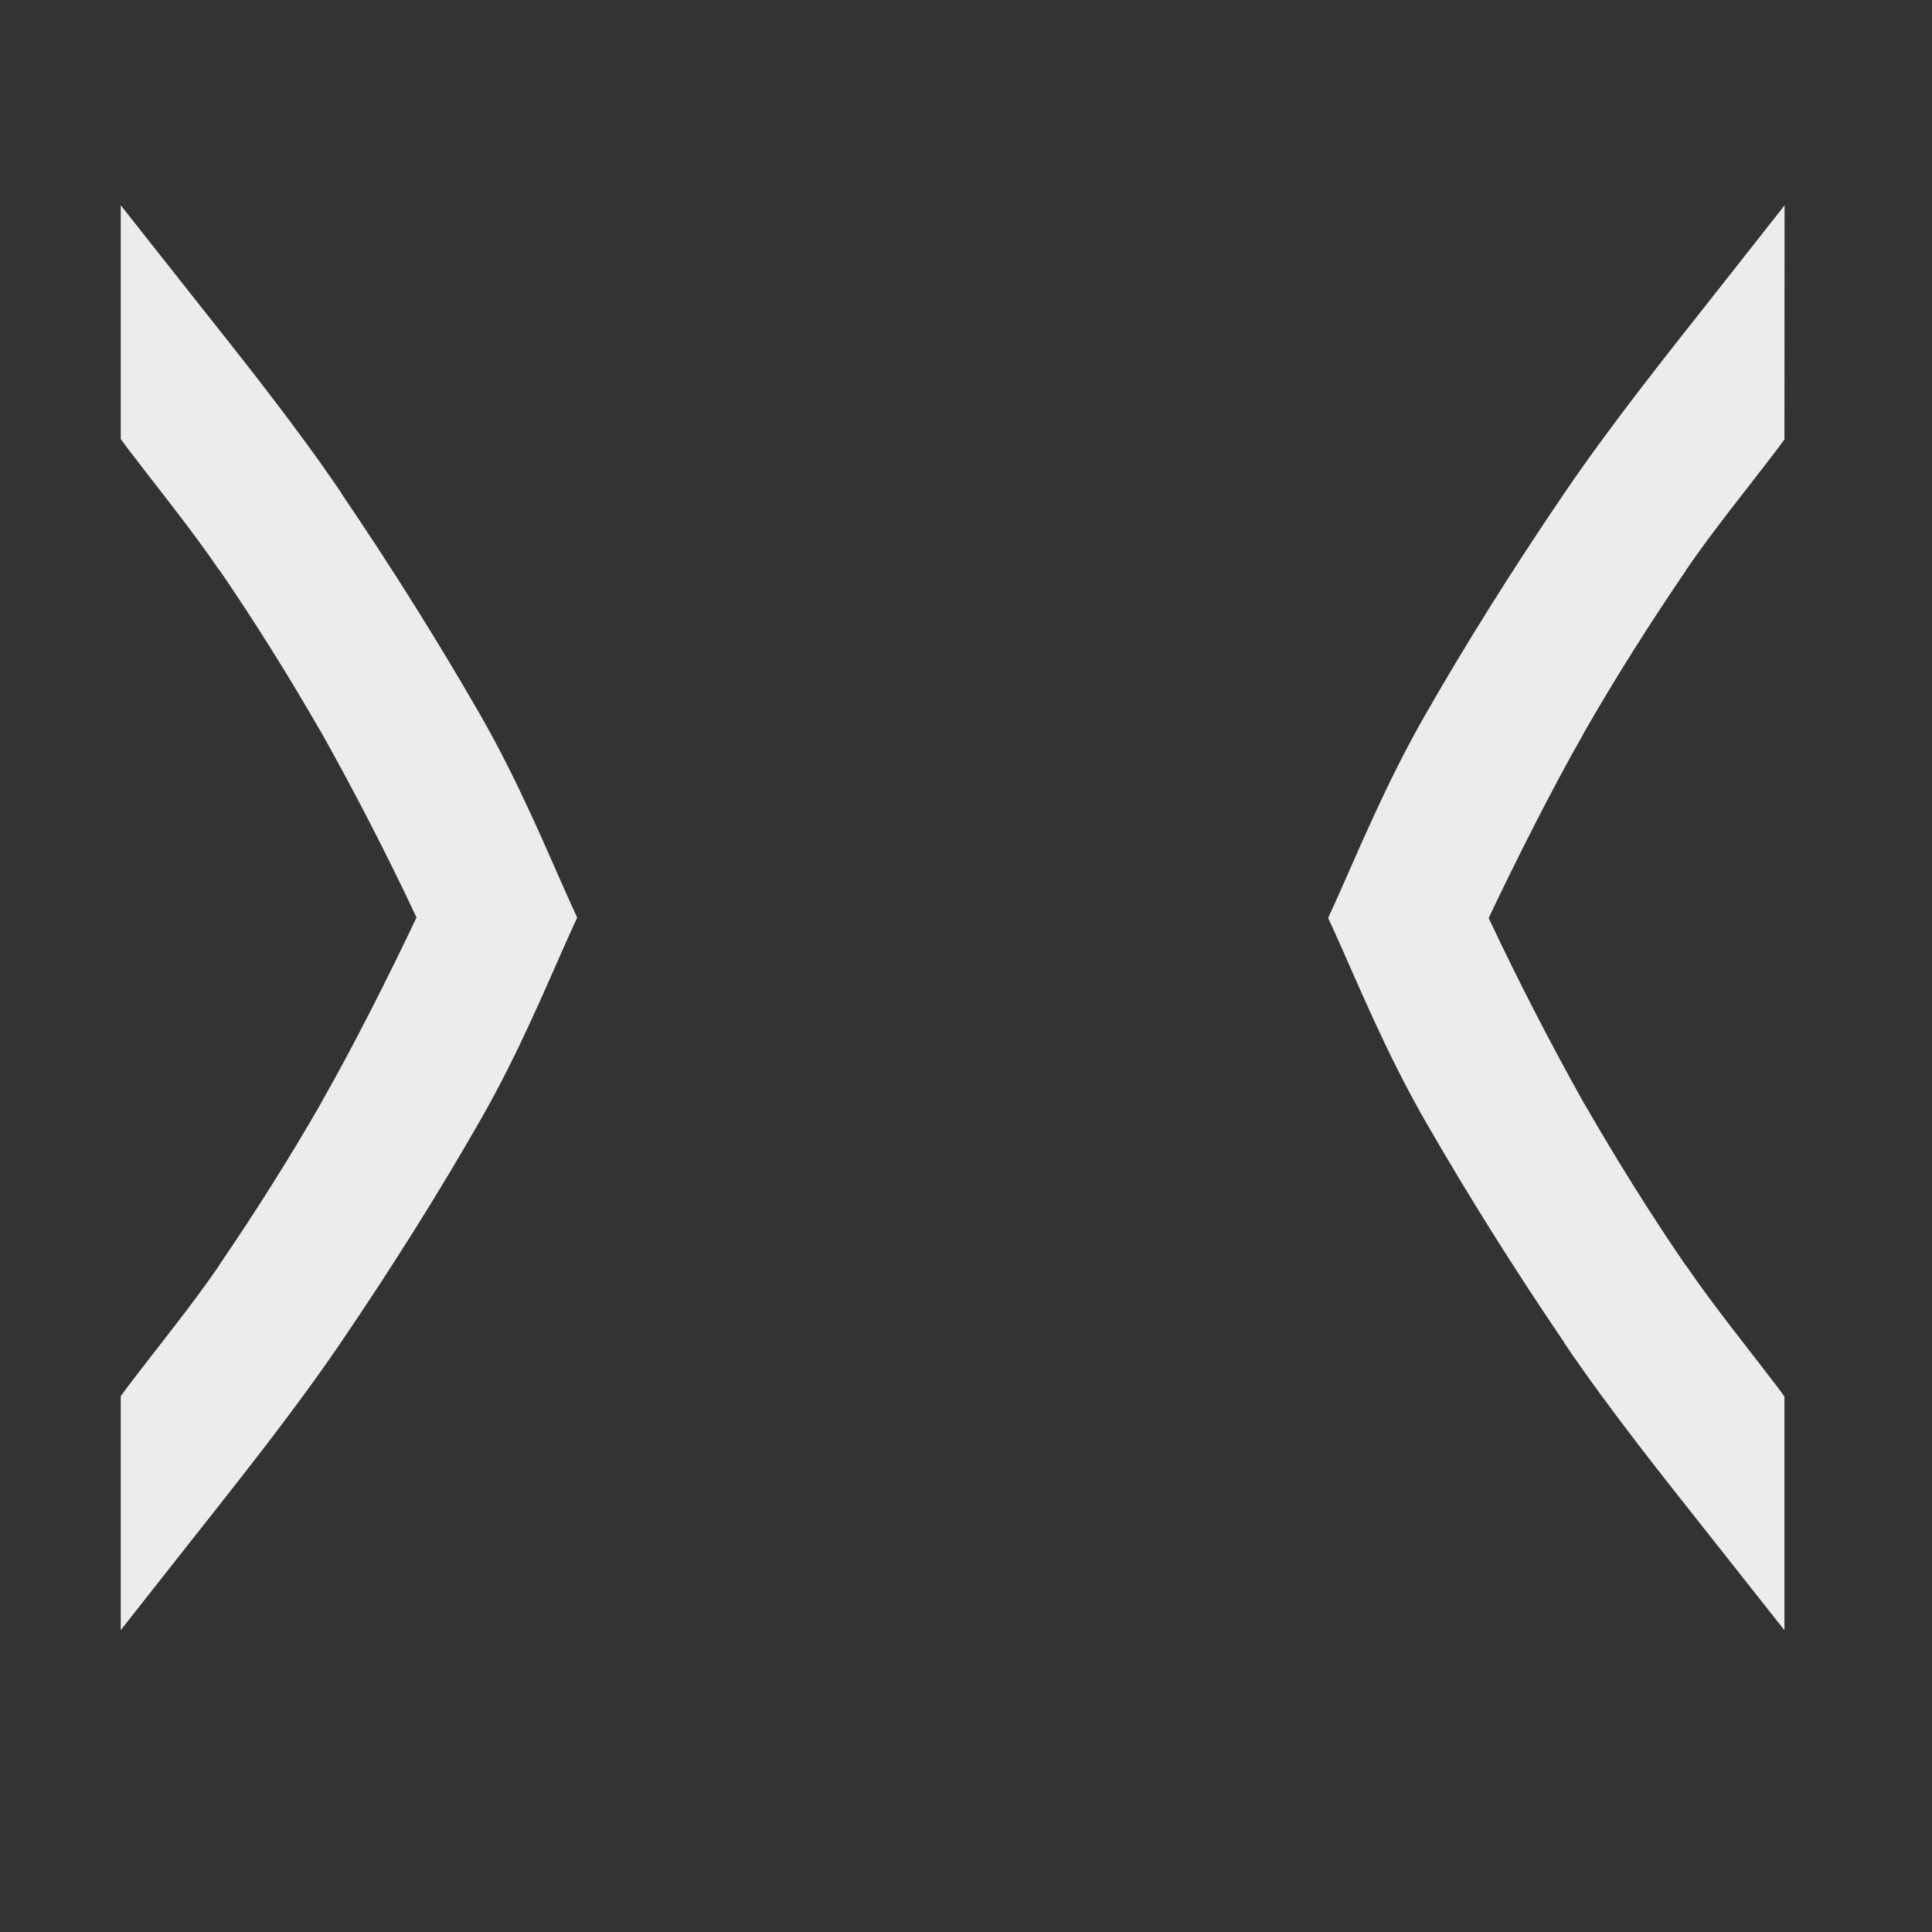 <svg height="16" width="16" xmlns="http://www.w3.org/2000/svg">
  <rect width="100%" height="100%" fill="#333333" stroke="none"/>
  <g fill="#ececec">
    <path d="m1 13.5.557-.707c.43-.545.876-1.102 1.268-1.678.429-.631.814-1.245 1.154-1.84.324-.565.56-1.144.742-1.547l.059-.129-.059-.129c-.182-.403-.418-.982-.742-1.547-.361-.628-.747-1.241-1.154-1.84h.002c-.391-.577-.839-1.133-1.27-1.678l-.557-.705v1.936l.062.084c.254.333.523.664.754 1.002h.002c.298.435.577.883.84 1.34l.002.002c.281.502.544 1.012.789 1.533v.002c-.206.437-.528 1.078-.789 1.533v.002c-.263.458-.546.906-.844 1.342h.002c-.231.337-.502.668-.756 1.002l-.062.084z"/>
    <path d="m14.779 1.701-.557.707c-.43.545-.876 1.102-1.268 1.678-.429.631-.814 1.245-1.154 1.84-.324.565-.56 1.144-.742 1.547l-.059.129.059.129c.182.403.418.982.742 1.547.361.628.747 1.241 1.154 1.84h-.002c.391.577.838 1.133 1.269 1.678l.557.705v-1.936l-.062-.084c-.254-.333-.523-.664-.754-1.002h-.002c-.298-.435-.577-.883-.84-1.34l-.002-.002c-.281-.502-.544-1.012-.789-1.533v-.002c.206-.437.528-1.078.789-1.533v-.002c.263-.458.546-.906.844-1.342h-.002c.231-.337.502-.668.756-1.002l.062-.084z"/>
  </g>
</svg>

